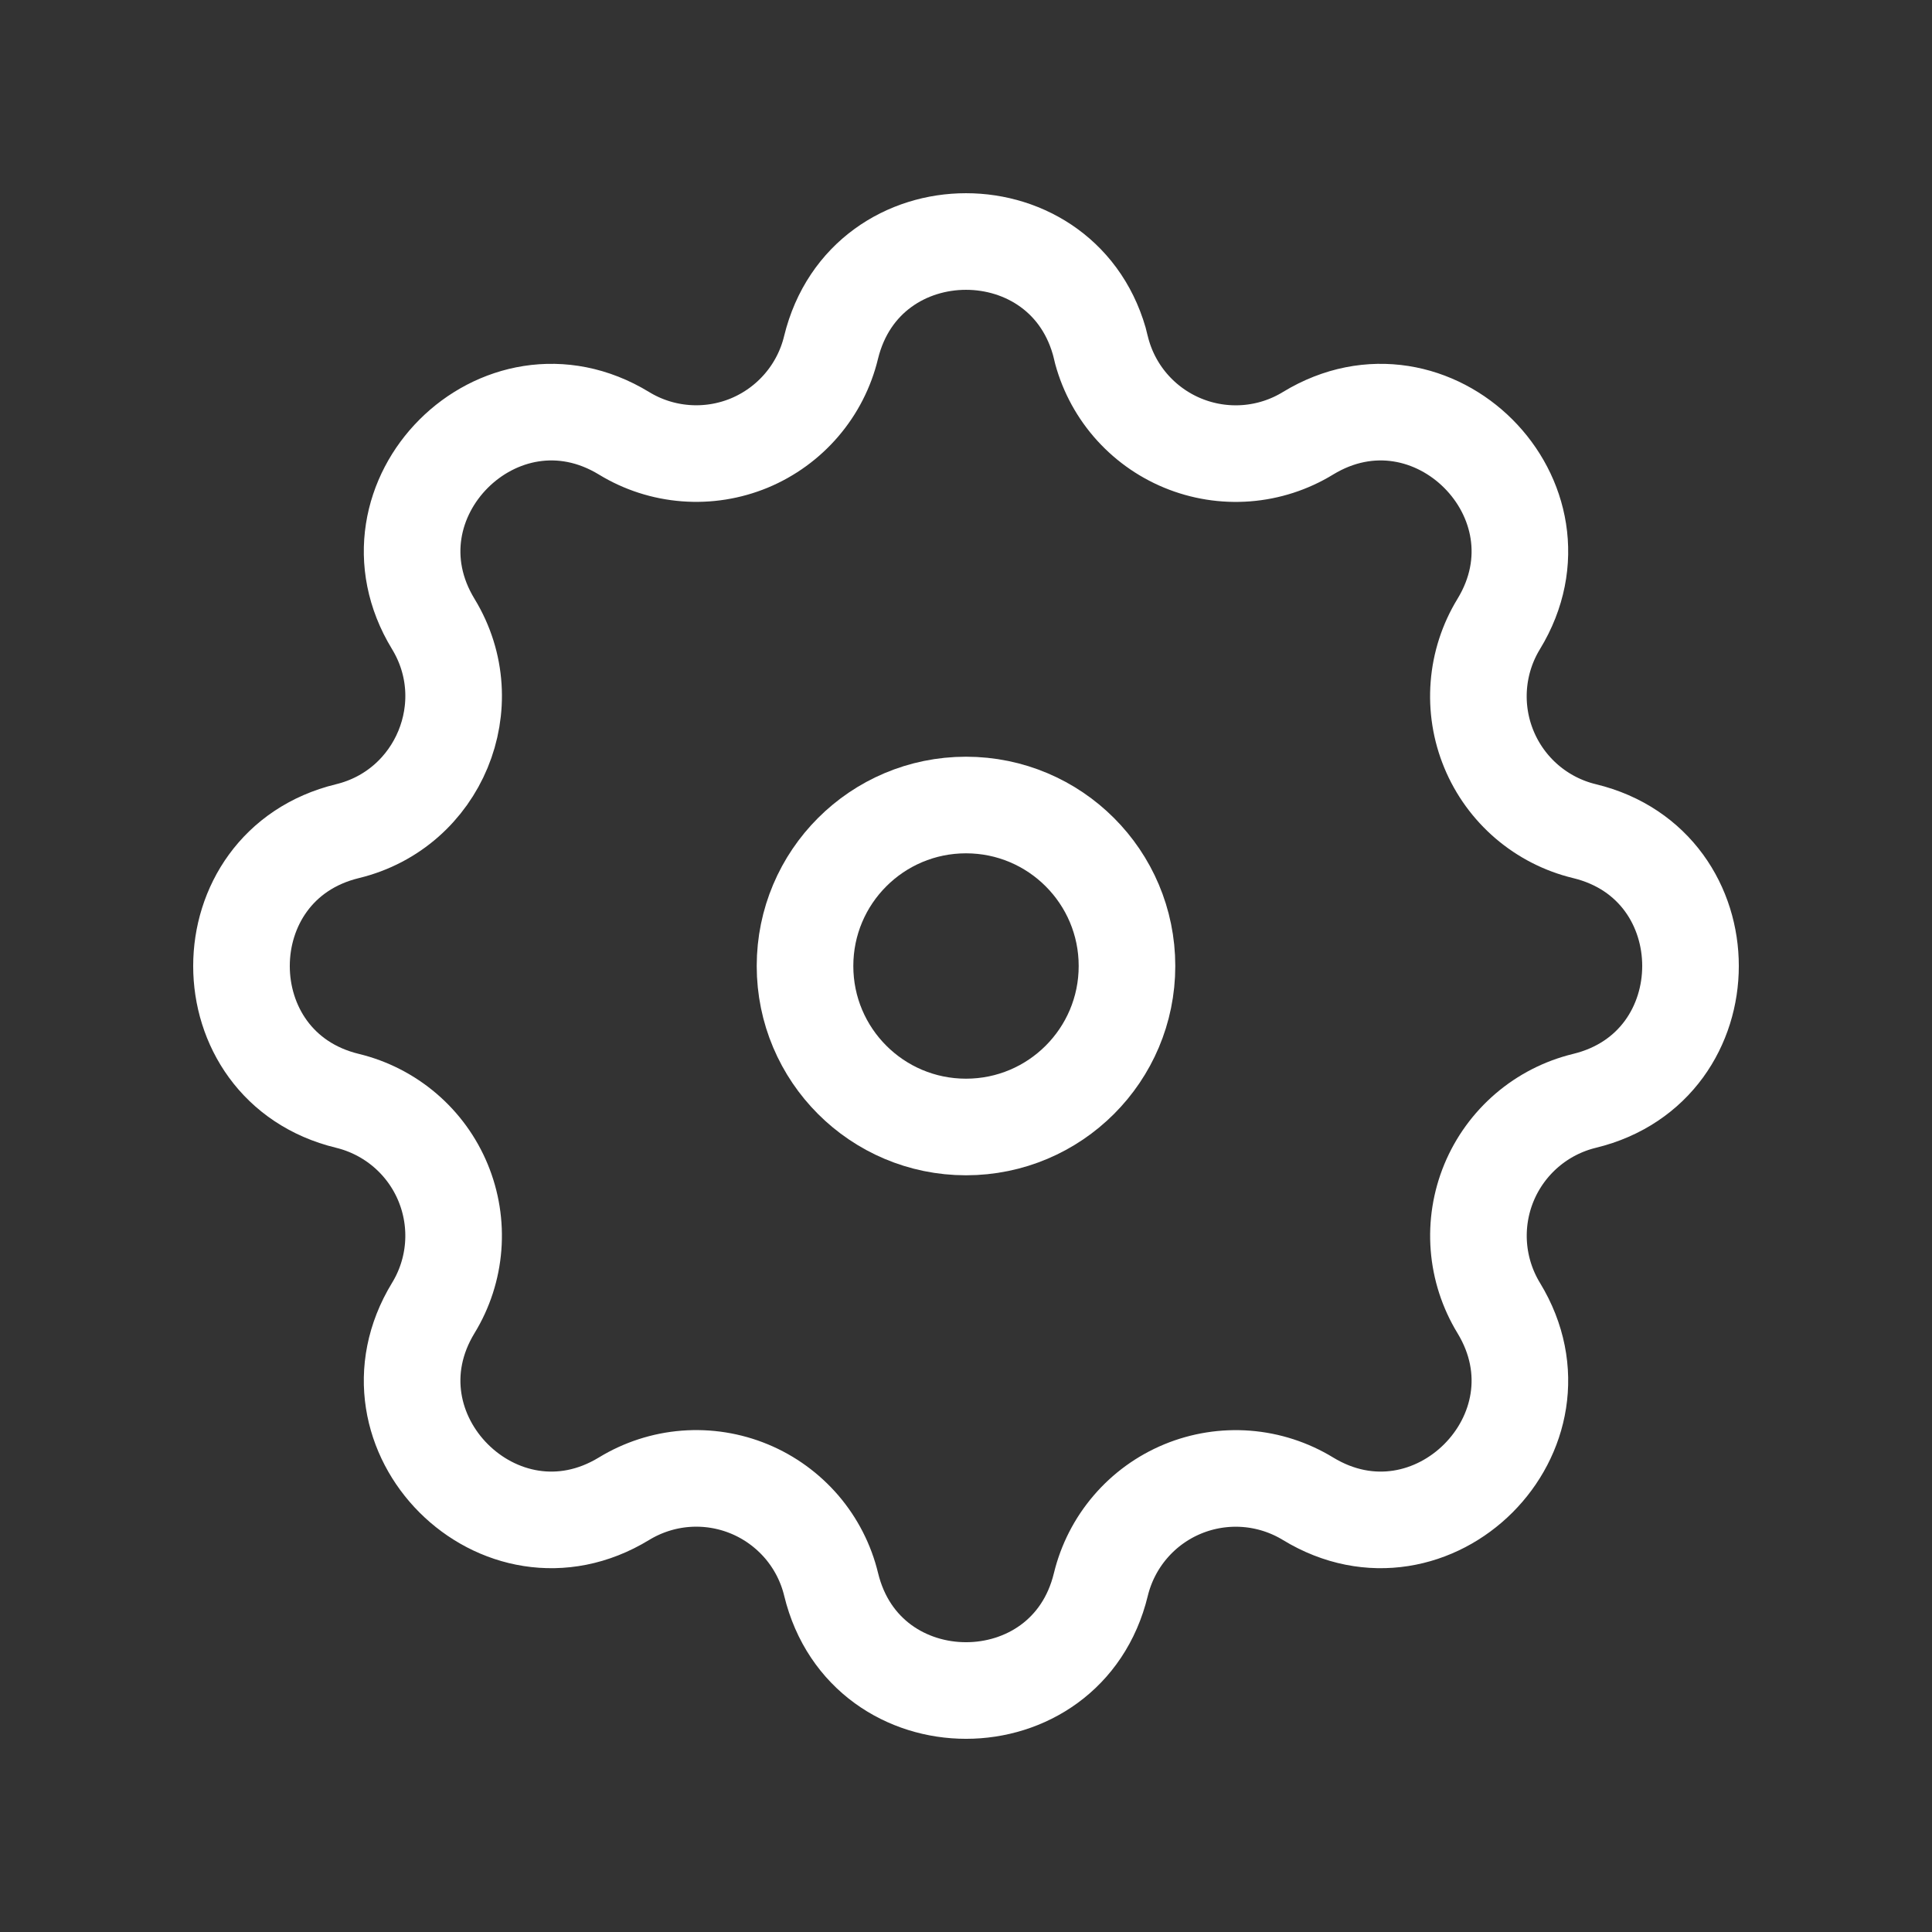 <svg width="40" height="40" viewBox="0 0 40 40" fill="none" xmlns="http://www.w3.org/2000/svg">
<rect x="0" y="0" width="40" height="40" fill="#333333" stroke="none"/>
<path fill-rule="evenodd" clip-rule="evenodd" d="M22.794 7.194C22.081 4.269 17.919 4.269 17.206 7.194C17.1 7.633 16.891 8.042 16.597 8.385C16.303 8.729 15.932 8.998 15.515 9.172C15.097 9.345 14.644 9.417 14.193 9.382C13.742 9.347 13.306 9.207 12.92 8.971C10.347 7.404 7.403 10.348 8.971 12.92C9.983 14.581 9.085 16.749 7.195 17.208C4.268 17.919 4.268 22.083 7.195 22.792C7.635 22.899 8.043 23.108 8.387 23.402C8.731 23.696 9 24.067 9.173 24.485C9.346 24.903 9.418 25.356 9.383 25.807C9.348 26.258 9.207 26.694 8.971 27.08C7.403 29.653 10.347 32.597 12.92 31.029C13.306 30.794 13.742 30.652 14.193 30.617C14.644 30.582 15.097 30.654 15.515 30.827C15.933 31 16.304 31.27 16.599 31.613C16.893 31.957 17.102 32.365 17.208 32.805C17.919 35.732 22.083 35.732 22.792 32.805C22.899 32.365 23.108 31.957 23.402 31.614C23.696 31.27 24.067 31.001 24.485 30.828C24.903 30.655 25.356 30.583 25.807 30.618C26.258 30.653 26.694 30.794 27.08 31.029C29.653 32.597 32.597 29.653 31.029 27.08C30.794 26.694 30.653 26.258 30.618 25.807C30.583 25.356 30.655 24.903 30.828 24.485C31.001 24.068 31.27 23.697 31.614 23.402C31.957 23.108 32.365 22.899 32.805 22.792C35.732 22.081 35.732 17.917 32.805 17.208C32.365 17.102 31.957 16.893 31.613 16.599C31.27 16.305 31 15.934 30.827 15.515C30.654 15.098 30.582 14.645 30.617 14.194C30.652 13.743 30.793 13.306 31.029 12.92C32.597 10.348 29.653 7.404 27.08 8.971C26.694 9.207 26.258 9.348 25.807 9.383C25.356 9.418 24.903 9.346 24.485 9.173C24.067 9 23.696 8.731 23.401 8.387C23.107 8.044 22.898 7.635 22.792 7.196L22.794 7.194Z" stroke="white" stroke-width="2"/>
<path d="M23.333 20C23.333 21.841 21.841 23.333 20 23.333C18.159 23.333 16.667 21.841 16.667 20C16.667 18.159 18.159 16.667 20 16.667C21.841 16.667 23.333 18.159 23.333 20Z" stroke="white" stroke-width="2"/>
</svg>
